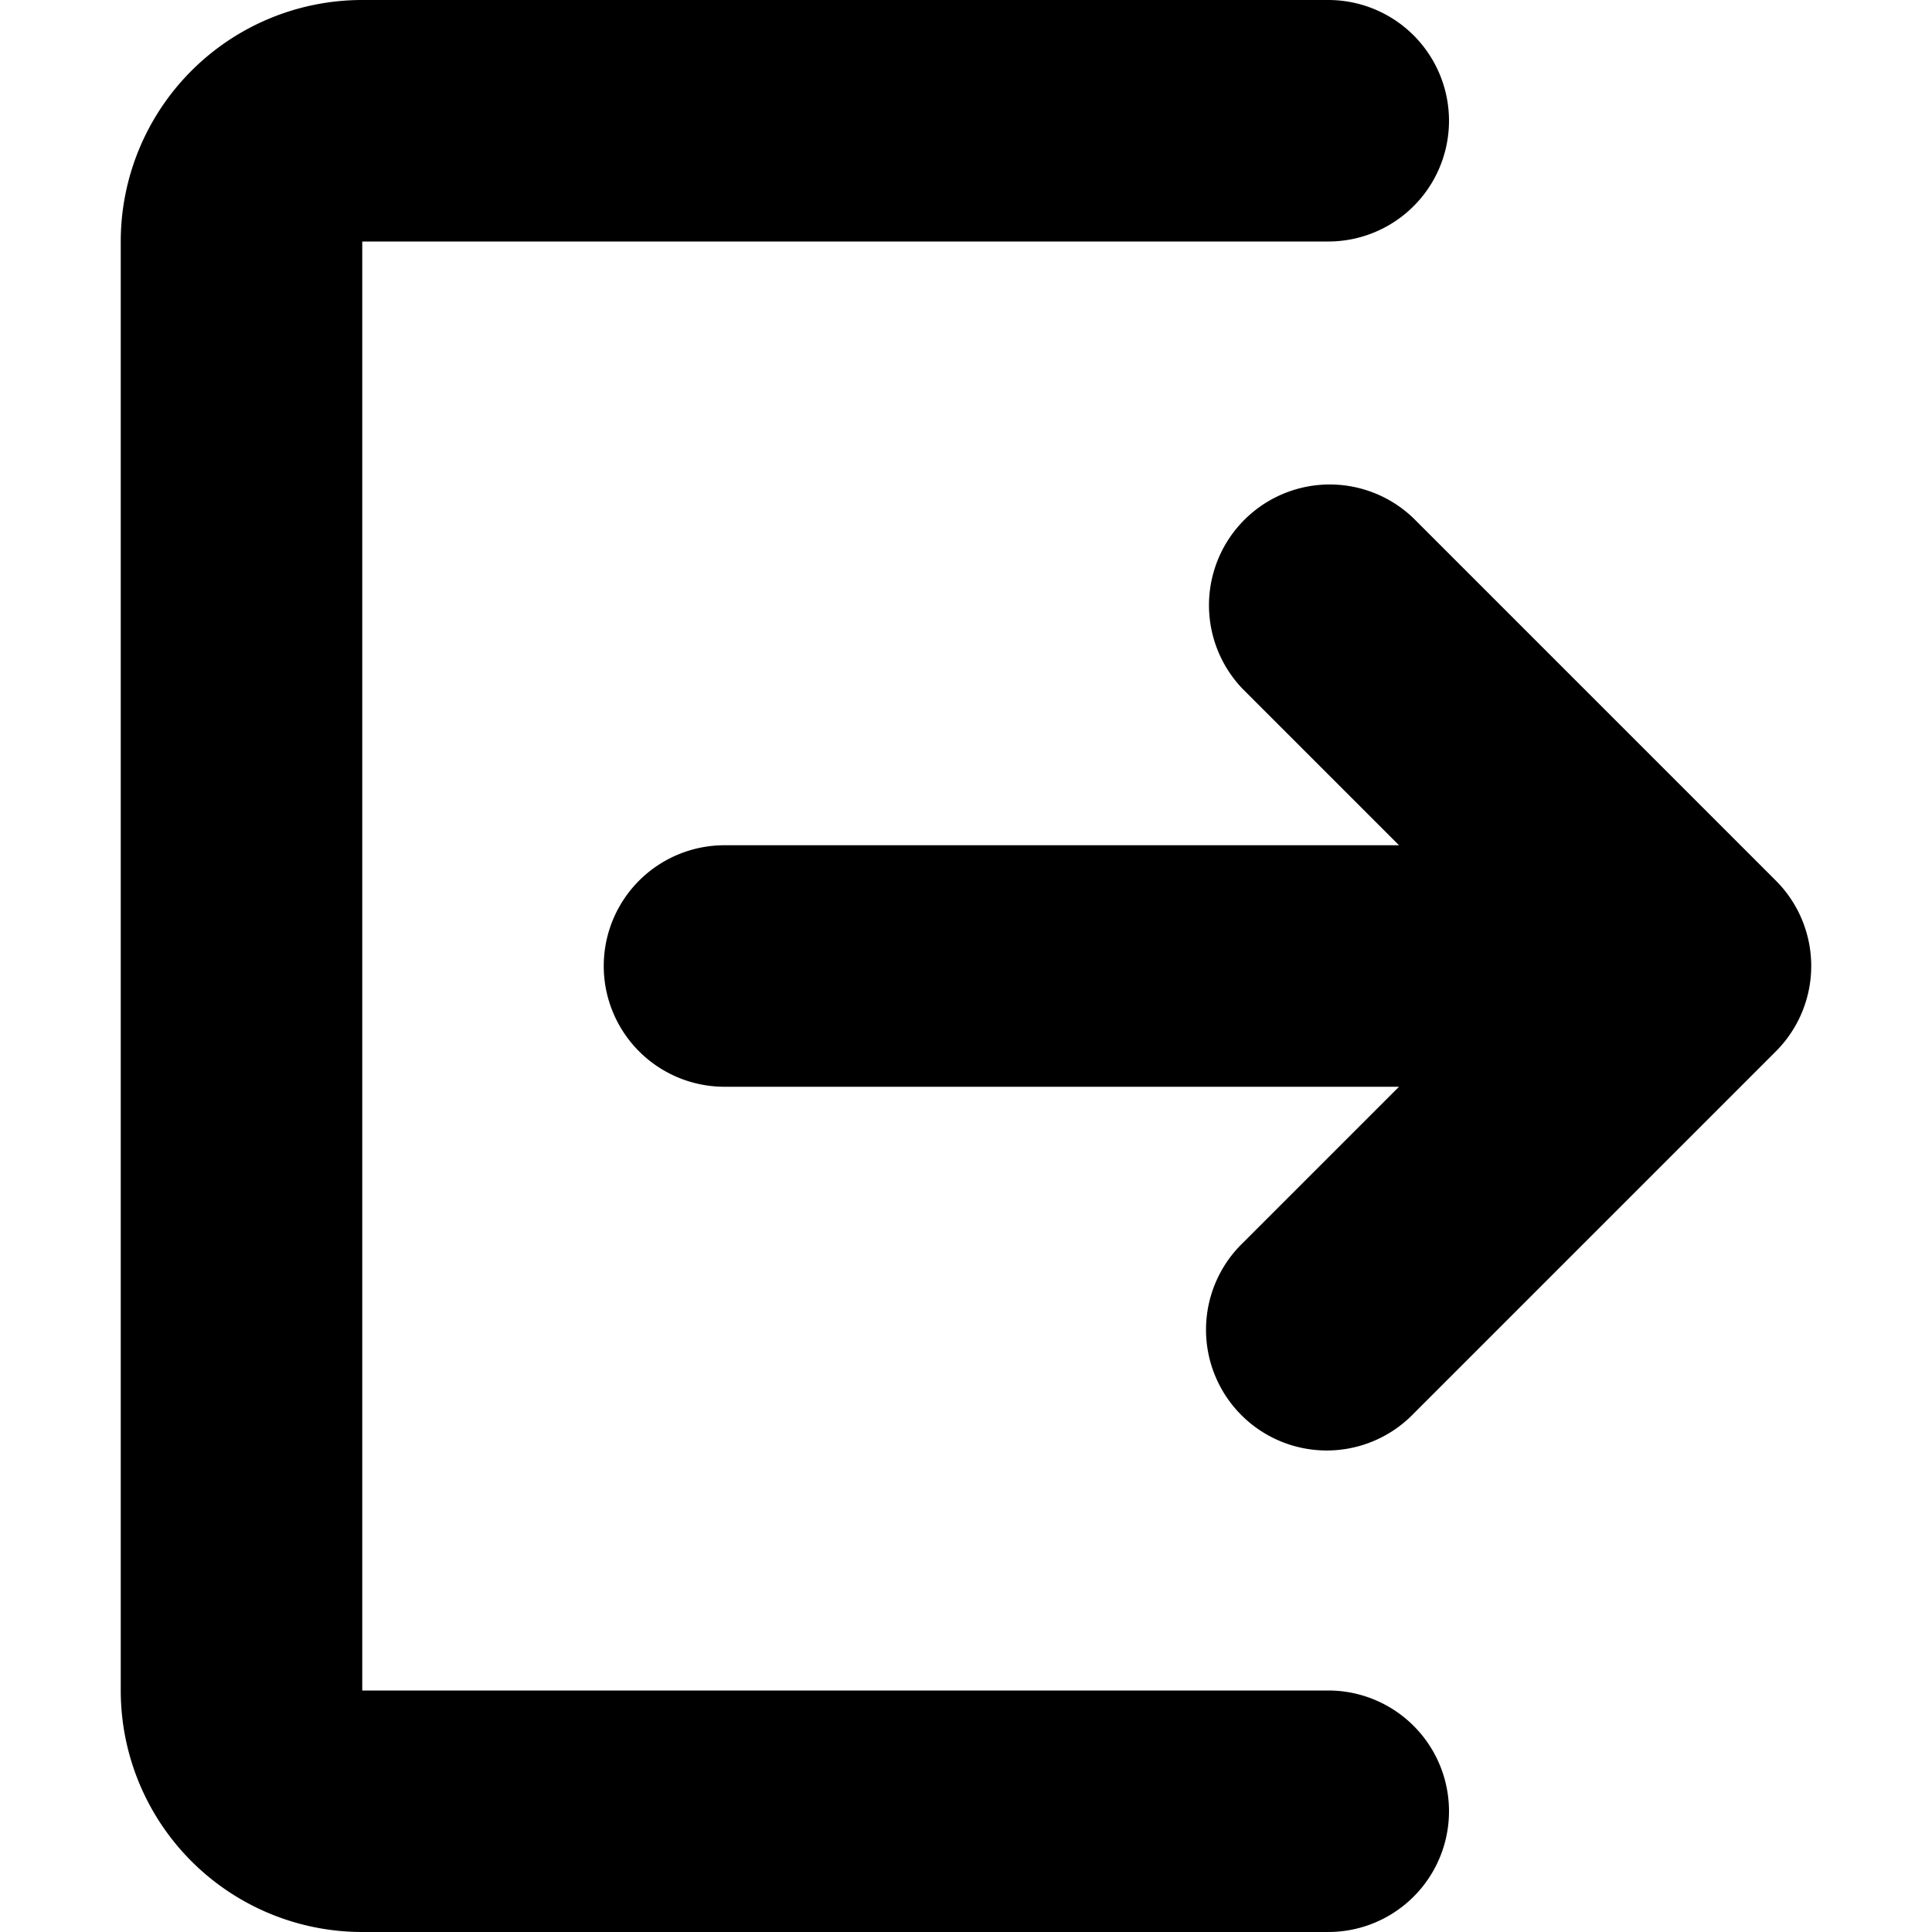 <svg xmlns="http://www.w3.org/2000/svg" height="16" width="16" viewBox="0 0 16 16"><g fill="currentColor"><path d="M11,14H3V2h8a1,1,0,0,0,0-2H3A2,2,0,0,0,1,2V14a2,2,0,0,0,2,2h8a1,1,0,0,0,0-2Z" fill="currentColor"></path><path data-color="color-2" d="M14.707,7.293l-3-3a1,1,0,0,0-1.414,1.414L11.586,7H6A1,1,0,0,0,6,9h5.586l-1.293,1.293a1,1,0,1,0,1.414,1.414l3-3A1,1,0,0,0,14.707,7.293Z" fill="currentColor"></path></g></svg>